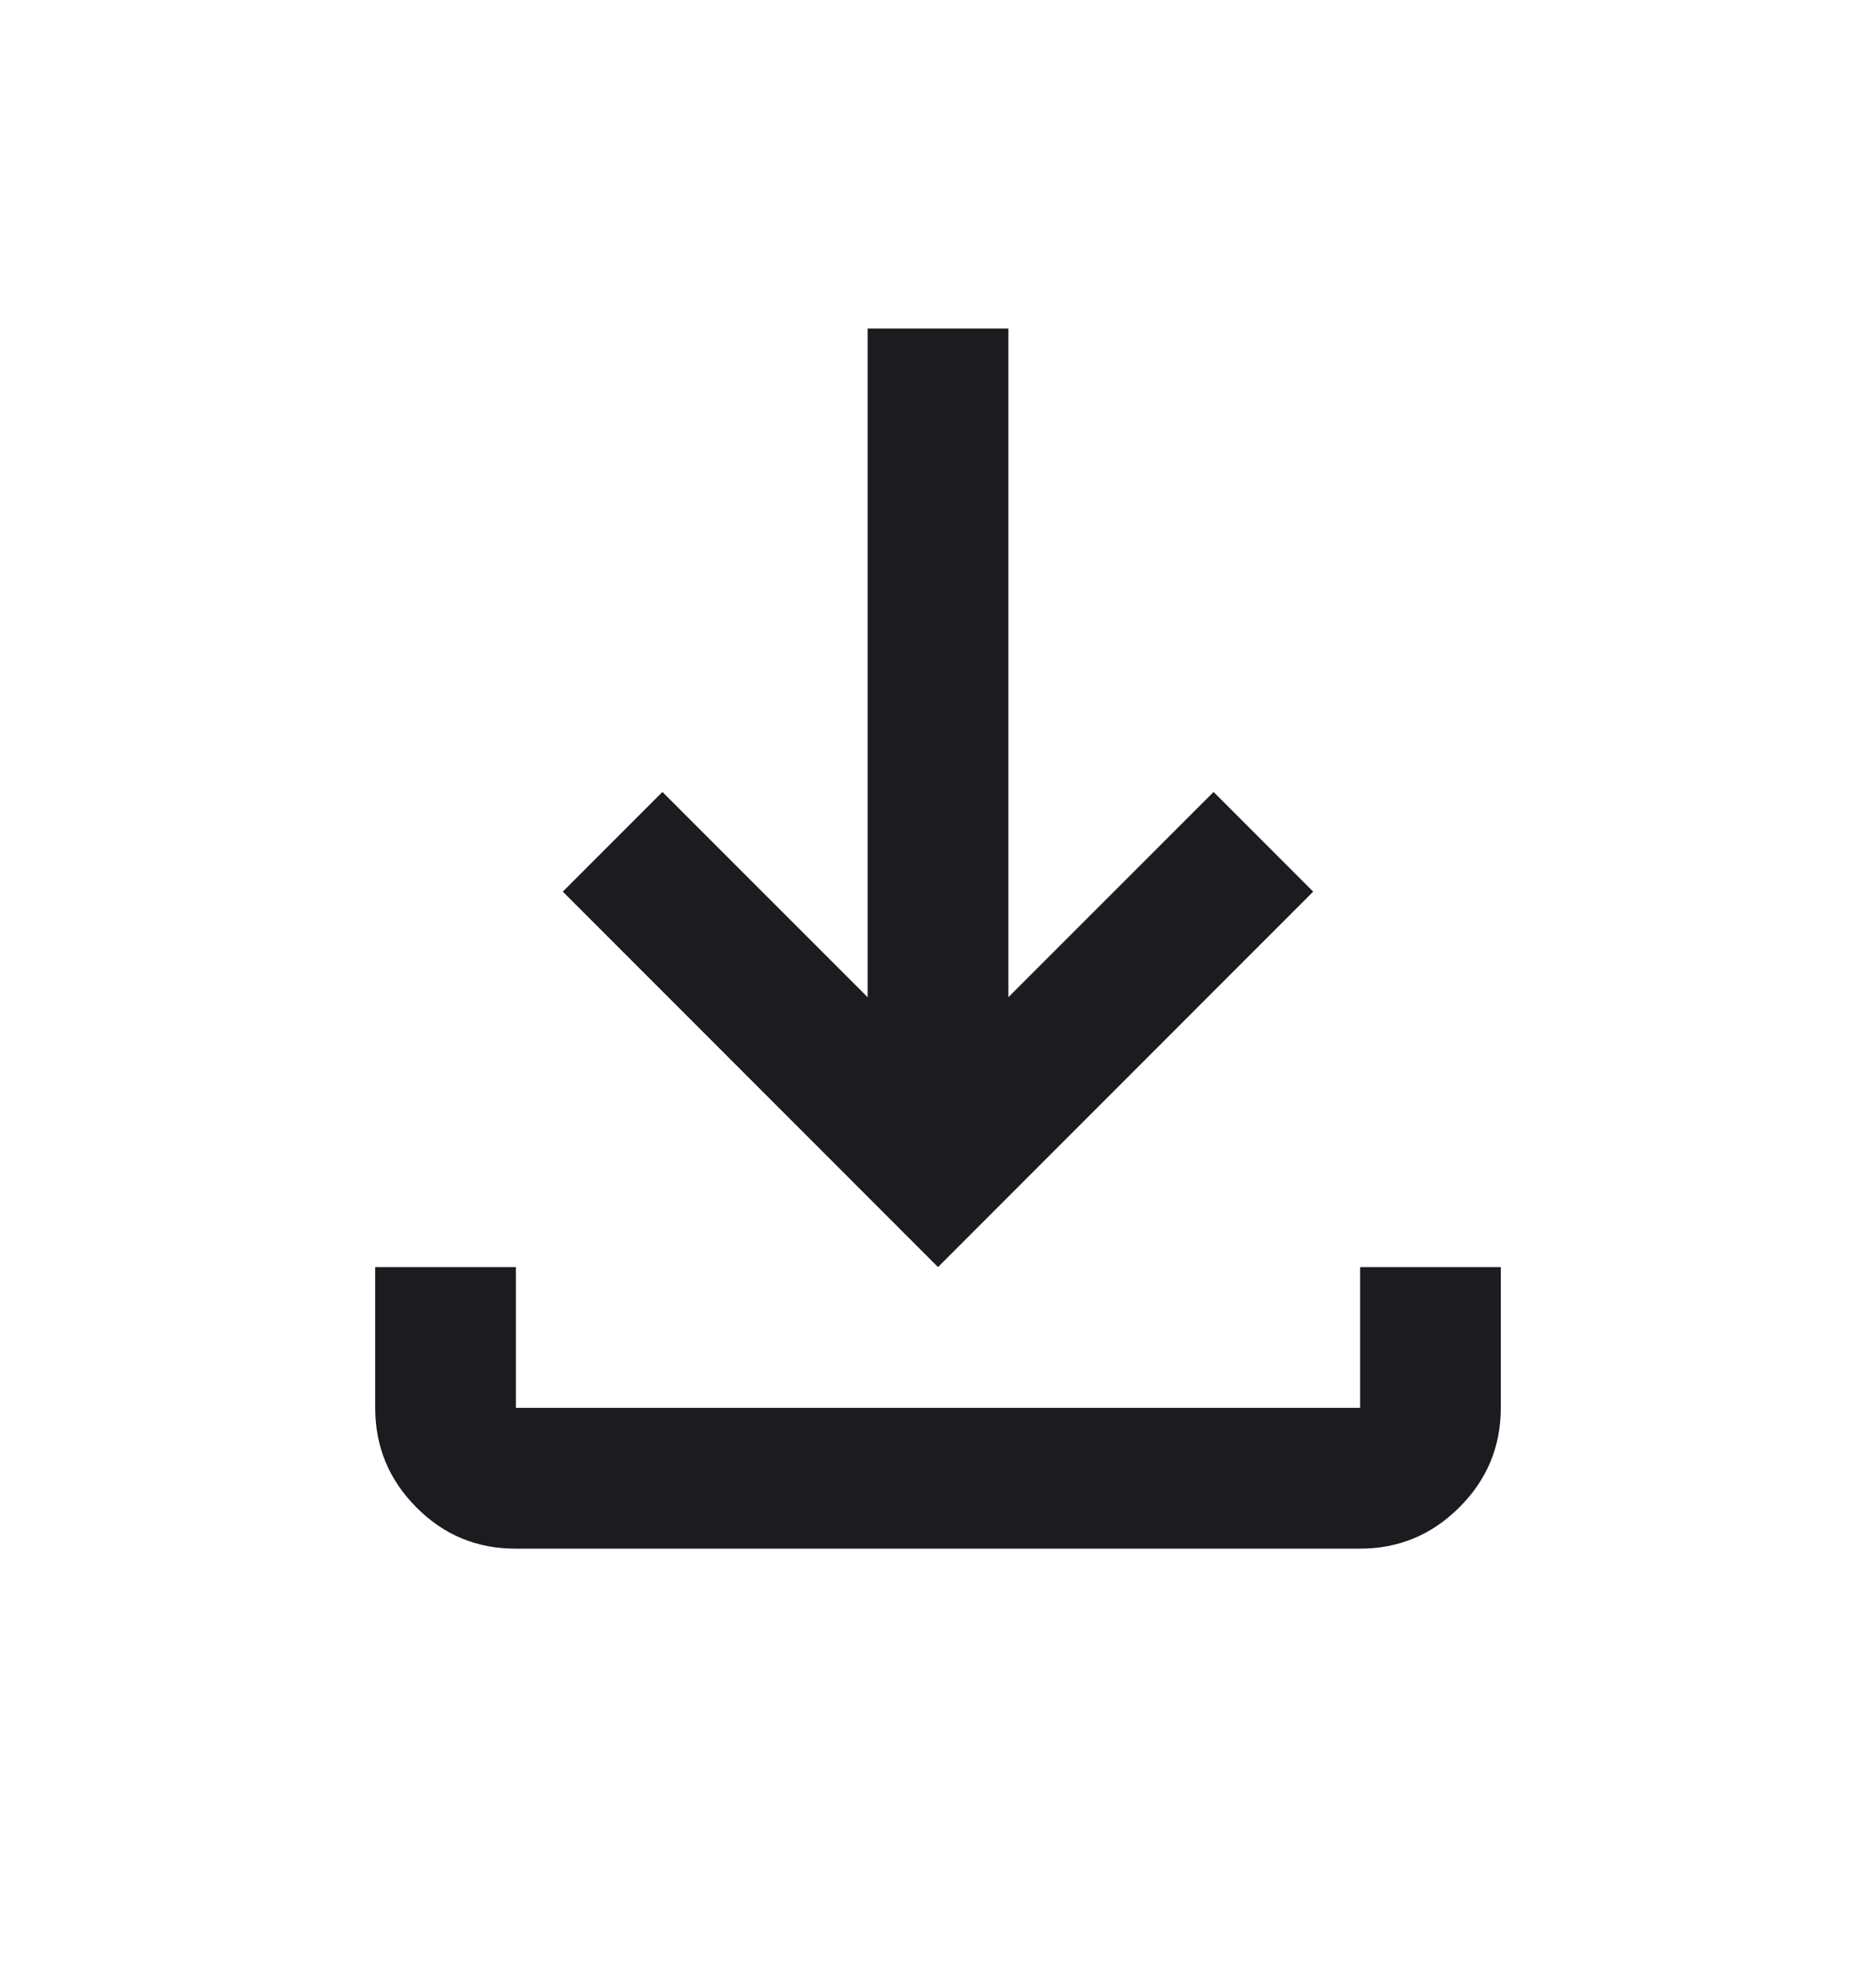 <svg width="20" height="21" viewBox="0 0 20 21" fill="none" xmlns="http://www.w3.org/2000/svg">
<mask id="mask0_1362_116824" style="mask-type:alpha" maskUnits="userSpaceOnUse" x="0" y="0" width="20" height="21">
<rect y="0.5" width="20" height="20" fill="#D9D9D9"/>
</mask>
<g mask="url(#mask0_1362_116824)">
<path d="M10 13.5L6 9.5L7.062 8.438L9.25 10.625V3.5H10.75V10.625L12.938 8.438L14 9.5L10 13.5ZM5.494 16.5C5.081 16.5 4.729 16.353 4.438 16.059C4.146 15.766 4 15.412 4 15V13.5H5.5V15H14.5V13.5H16V15C16 15.412 15.853 15.766 15.559 16.059C15.265 16.353 14.912 16.5 14.499 16.5H5.494Z" fill="#1C1B1F"/>
</g>
</svg>

